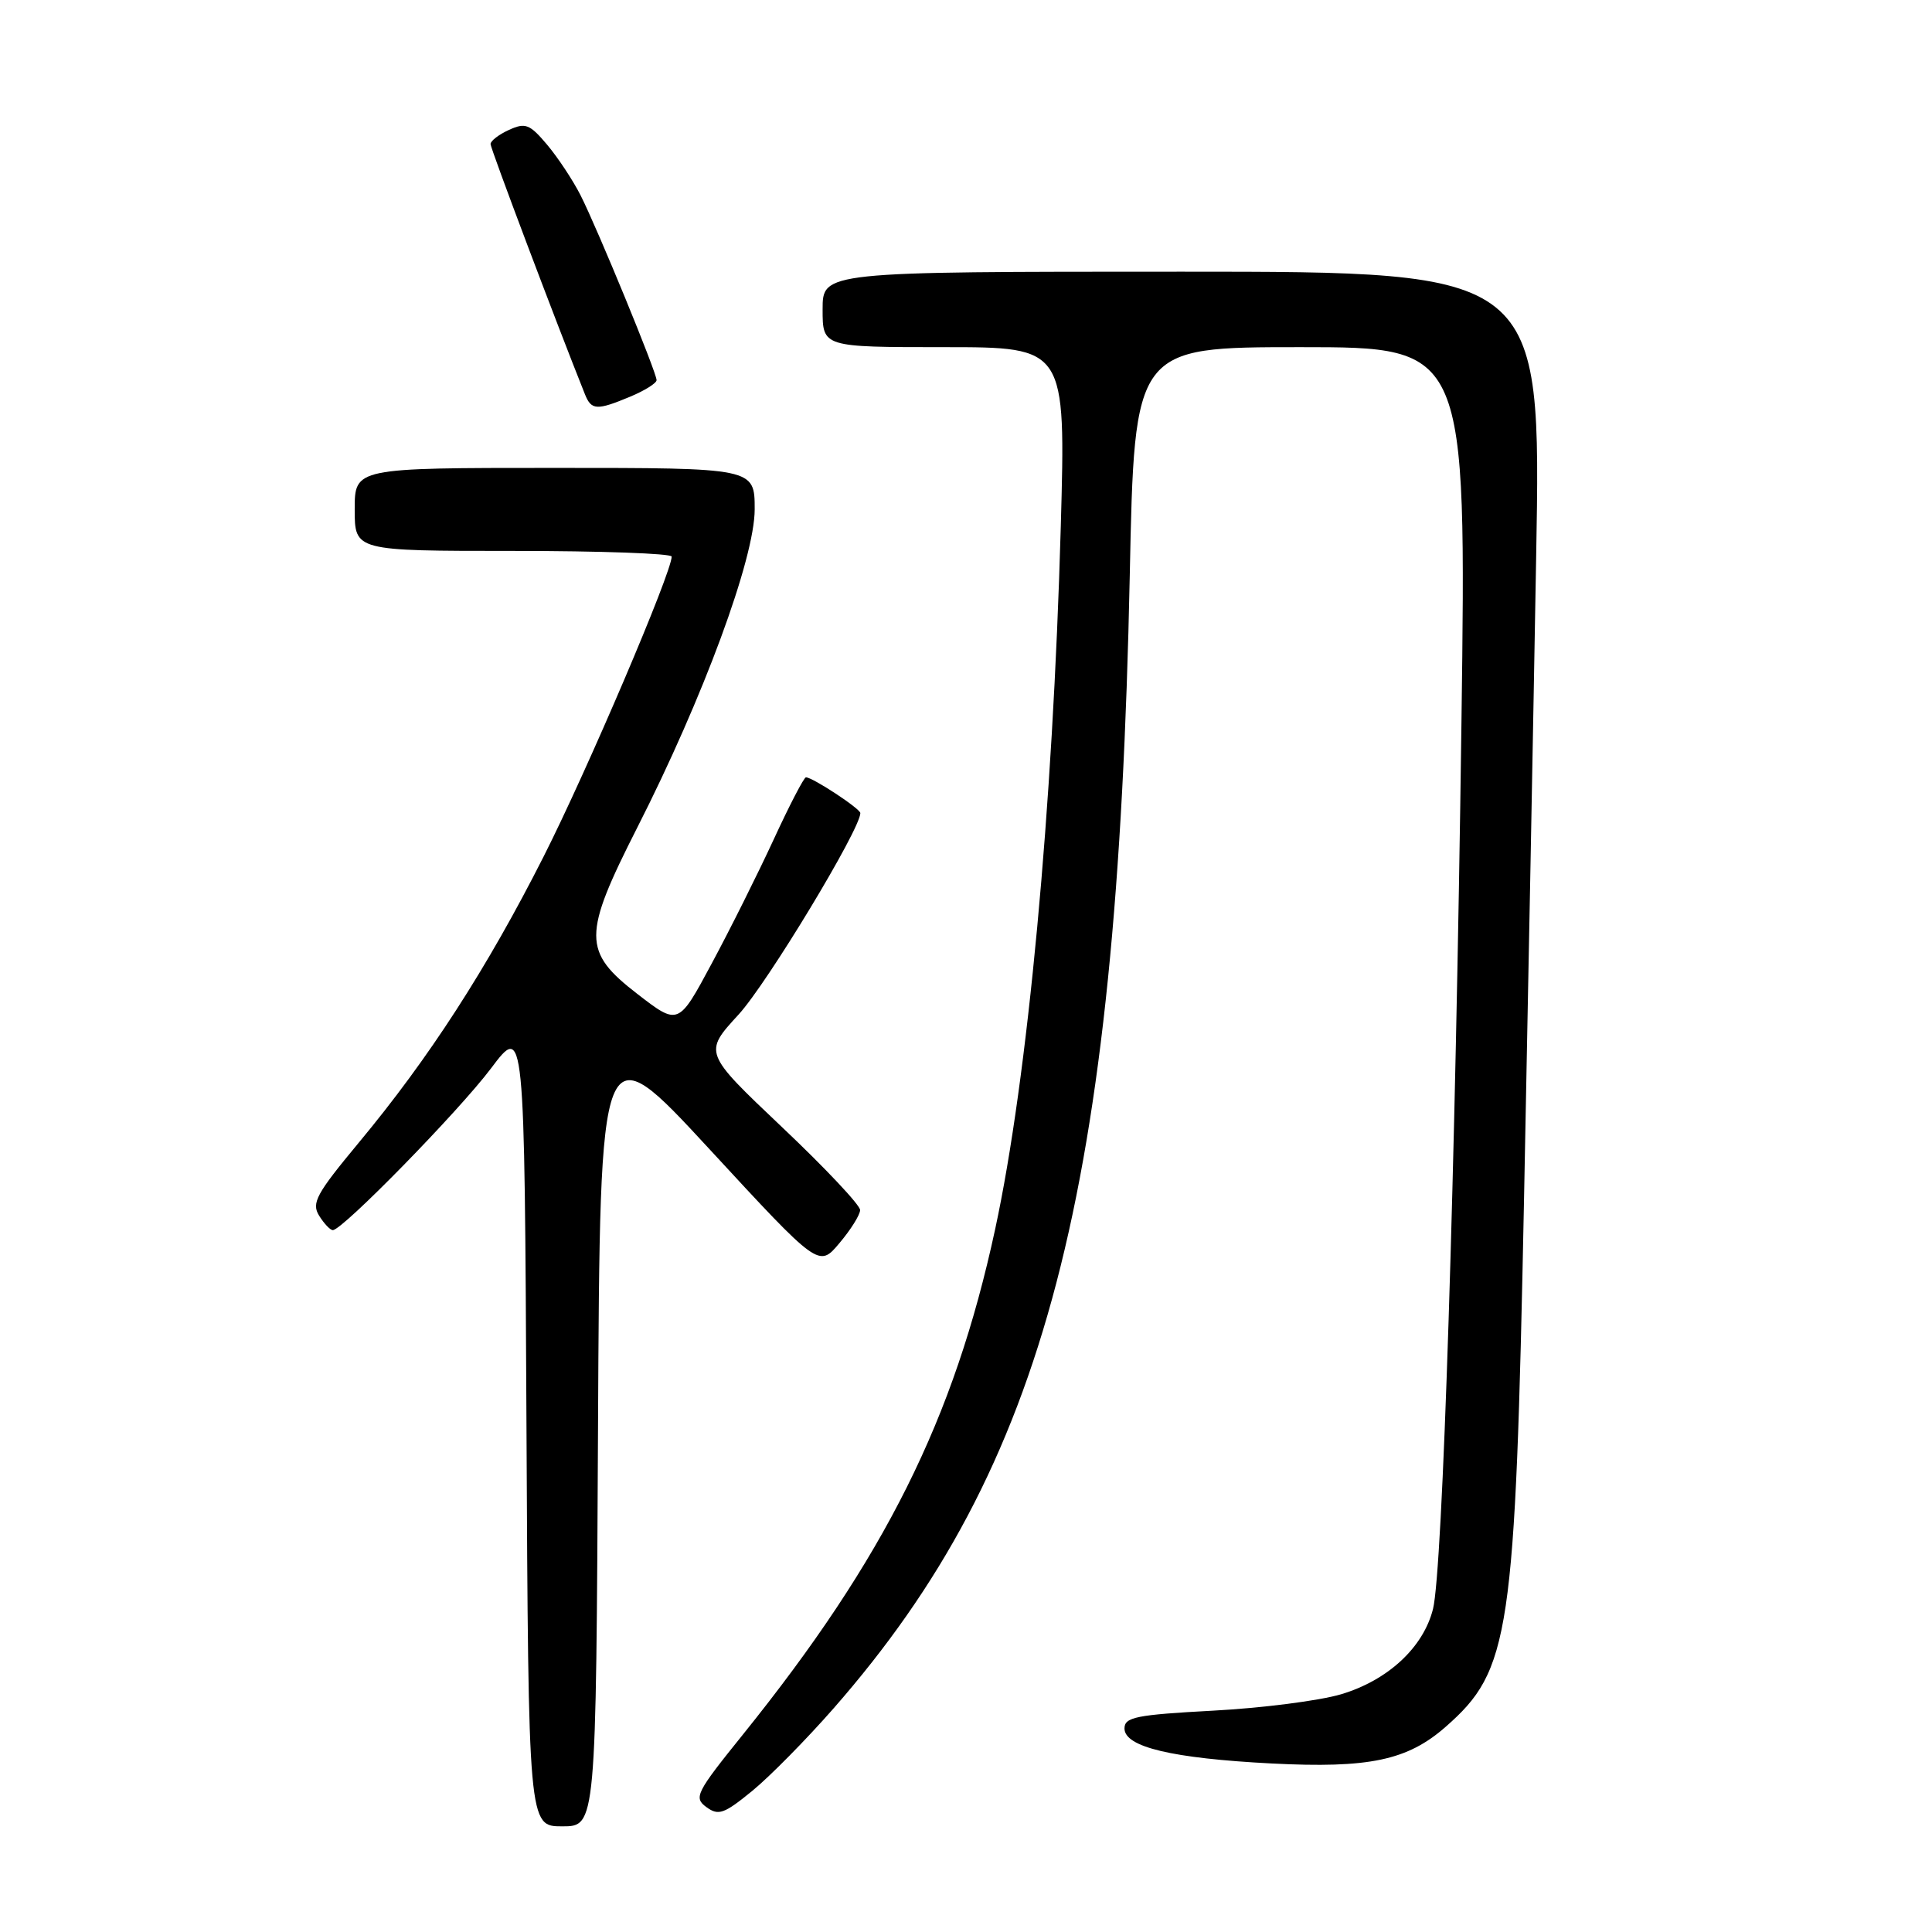<?xml version="1.0" encoding="UTF-8" standalone="no"?>
<!DOCTYPE svg PUBLIC "-//W3C//DTD SVG 1.1//EN" "http://www.w3.org/Graphics/SVG/1.1/DTD/svg11.dtd" >
<svg xmlns="http://www.w3.org/2000/svg" xmlns:xlink="http://www.w3.org/1999/xlink" version="1.1" viewBox="0 0 256 256">
 <g >
 <path fill="currentColor"
d=" M 79.24 189.28 C 79.50 136.56 79.50 136.56 94.00 152.26 C 108.50 167.97 108.50 167.97 111.22 164.73 C 112.72 162.96 113.96 160.98 113.97 160.34 C 113.99 159.70 109.33 154.75 103.61 149.34 C 93.22 139.49 93.22 139.49 97.86 134.44 C 101.65 130.31 114.00 109.88 114.00 107.74 C 114.00 107.16 107.68 103.00 106.79 103.00 C 106.53 103.00 104.60 106.71 102.51 111.25 C 100.41 115.79 96.72 123.19 94.29 127.70 C 89.89 135.90 89.89 135.90 84.45 131.70 C 77.19 126.09 77.19 123.94 84.43 109.68 C 93.18 92.47 100.00 73.98 100.00 67.49 C 100.00 62.00 100.00 62.00 73.50 62.00 C 47.00 62.00 47.00 62.00 47.00 67.50 C 47.00 73.00 47.00 73.00 68.00 73.00 C 79.55 73.00 89.00 73.34 89.00 73.75 C 89.01 75.84 77.80 102.11 72.03 113.50 C 64.53 128.32 56.84 140.23 47.53 151.42 C 41.91 158.19 41.24 159.41 42.29 161.09 C 42.94 162.14 43.76 163.00 44.10 163.00 C 45.38 163.00 60.79 147.24 65.05 141.58 C 69.50 135.66 69.50 135.66 69.76 188.83 C 70.02 242.00 70.02 242.00 74.50 242.00 C 78.98 242.00 78.98 242.00 79.24 189.28 Z  M 110.47 226.35 C 138.55 194.28 148.02 158.03 149.70 76.25 C 150.32 46.00 150.32 46.00 172.31 46.00 C 194.31 46.00 194.31 46.00 193.65 95.75 C 192.86 155.30 191.16 208.10 189.88 213.20 C 188.60 218.30 183.90 222.65 177.70 224.50 C 174.84 225.35 167.21 226.33 160.75 226.67 C 150.54 227.22 149.00 227.53 149.00 229.03 C 149.00 231.49 155.33 232.99 168.50 233.67 C 181.41 234.33 186.49 233.26 191.56 228.81 C 200.10 221.31 200.78 216.78 201.94 159.00 C 202.46 132.88 203.19 94.51 203.55 73.75 C 204.22 36.00 204.22 36.00 156.61 36.00 C 109.00 36.00 109.00 36.00 109.00 41.00 C 109.00 46.00 109.00 46.00 125.11 46.00 C 141.22 46.00 141.22 46.00 140.56 69.75 C 139.51 107.18 136.18 142.87 131.86 162.89 C 126.42 188.10 117.24 206.48 98.46 229.81 C 92.22 237.55 91.89 238.20 93.60 239.45 C 95.20 240.62 95.94 240.36 99.68 237.30 C 102.02 235.38 106.87 230.46 110.47 226.35 Z  M 83.53 52.55 C 85.44 51.75 87.00 50.77 87.00 50.37 C 87.00 49.35 79.16 30.28 76.93 25.88 C 75.92 23.89 73.93 20.88 72.50 19.18 C 70.19 16.44 69.62 16.22 67.45 17.21 C 66.10 17.82 65.00 18.67 65.00 19.09 C 65.00 19.68 73.68 42.69 77.51 52.25 C 78.36 54.37 79.08 54.41 83.53 52.55 Z "/>
</g>
</svg>